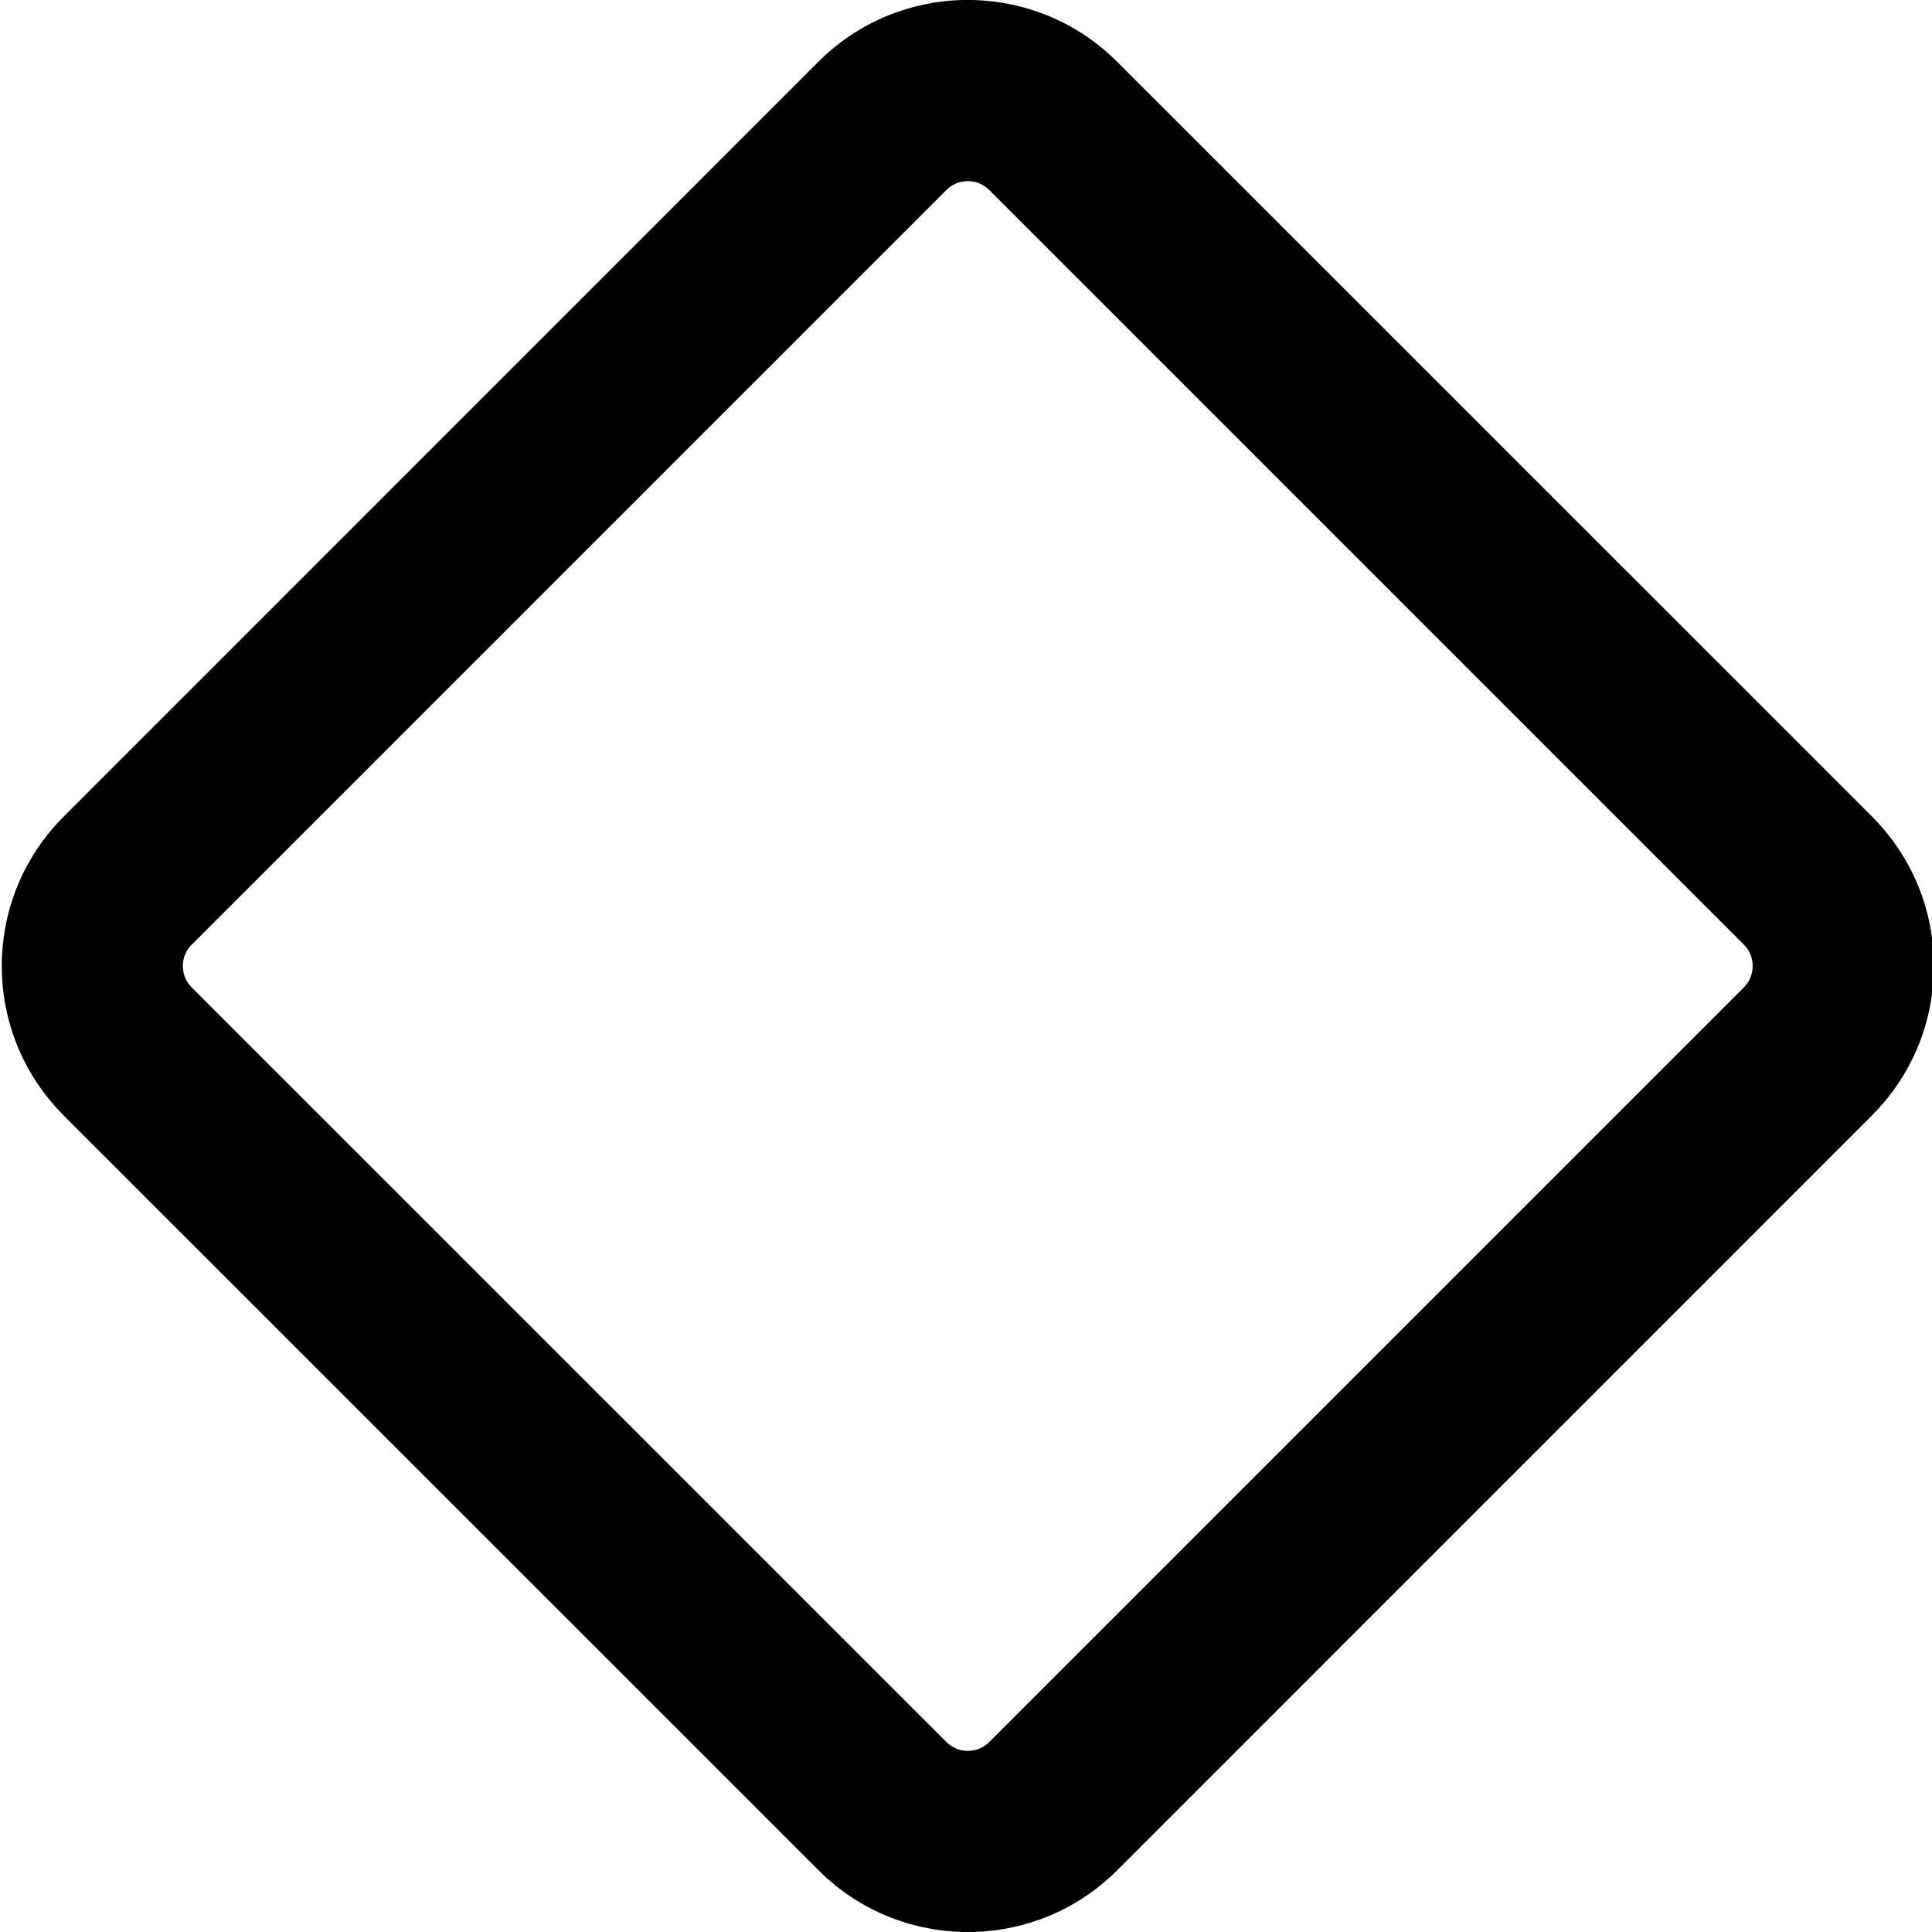<svg xmlns="http://www.w3.org/2000/svg" width="16" height="16" viewBox="0 0 16 16">
  <defs/>
  <path d="M0.527,9.237 C-0.156,8.554 -0.156,7.446 0.527,6.763 L6.777,0.512 C7.107,0.182 7.535,0.012 7.968,0 L8.061,0 C8.494,0.012 8.922,0.182 9.252,0.512 L15.503,6.762 C15.785,7.044 15.951,7.398 16,7.765 L16,8.234 C15.951,8.601 15.785,8.955 15.503,9.237 L9.253,15.488 C8.923,15.818 8.495,15.988 8.062,16 L7.969,16 C7.536,15.988 7.108,15.818 6.778,15.488 L0.527,9.238 Z M1.587,7.823 C1.54,7.87 1.514,7.934 1.514,8 C1.514,8.066 1.54,8.13 1.587,8.177 L7.838,14.427 C7.885,14.474 7.949,14.5 8.015,14.5 C8.081,14.5 8.145,14.474 8.192,14.427 L14.442,8.177 C14.489,8.13 14.515,8.066 14.515,8 C14.515,7.934 14.489,7.87 14.442,7.823 L8.192,1.573 C8.145,1.526 8.081,1.5 8.015,1.5 C7.949,1.5 7.885,1.526 7.838,1.573 L1.588,7.823 Z"/>
</svg>
